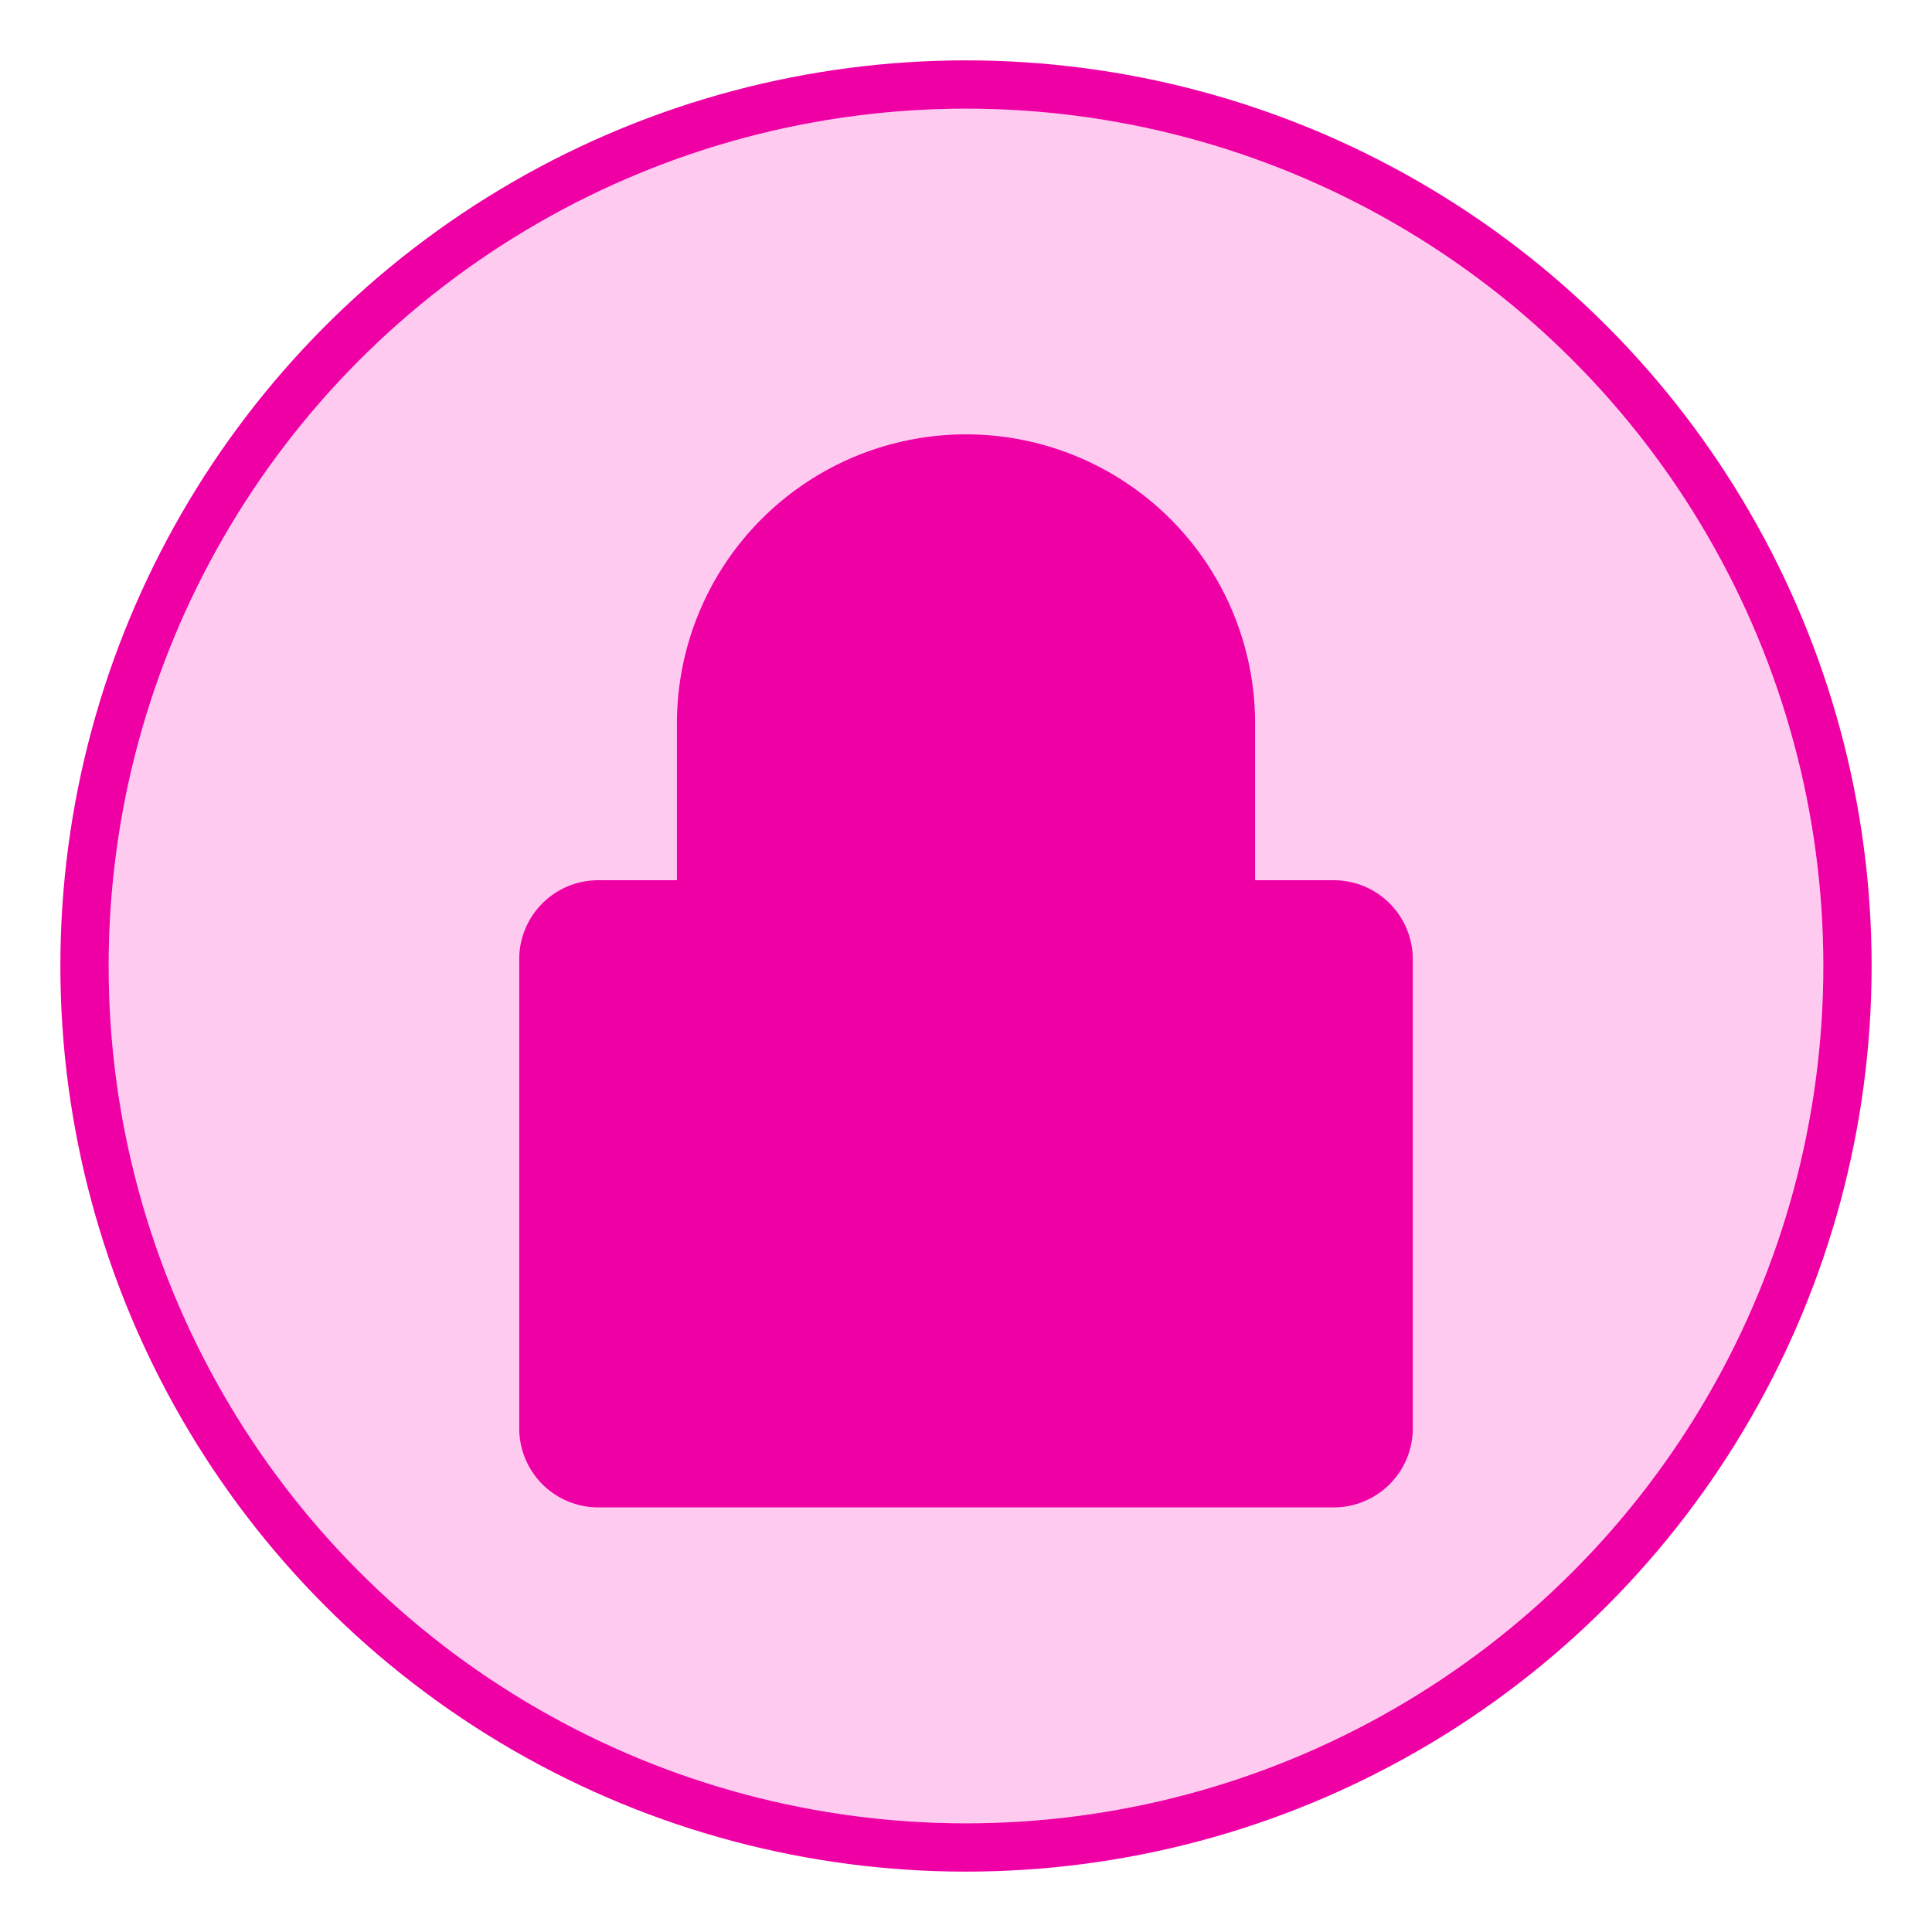 <svg xmlns="http://www.w3.org/2000/svg" xmlns:xlink="http://www.w3.org/1999/xlink" width="160" height="160" viewBox="0 0 160 160">
  <defs>
    <clipPath id="clip-path">
      <circle id="Oval" cx="71" cy="71" r="71" transform="translate(0 0.082)" fill="#ffcaef" stroke="#ef00a5" stroke-miterlimit="10" stroke-width="4"/>
    </clipPath>
    <clipPath id="clip-reestablecer-acceso">
      <rect width="160" height="160"/>
    </clipPath>
  </defs>
  <g id="reestablecer-acceso" clip-path="url(#clip-reestablecer-acceso)">
    <g id="Group_8" data-name="Group 8" transform="translate(9 8.918)">
      <g id="Oval-2" data-name="Oval" transform="translate(0 0.082)" fill="#ffcaef" stroke="#ef00a5" stroke-miterlimit="10" stroke-width="4">
        <circle cx="71" cy="71" r="71" stroke="none"/>
        <circle cx="71" cy="71" r="73" fill="none"/>
      </g>
      <g id="Group_8-2" data-name="Group 8" clip-path="url(#clip-path)">
        <g id="noun_Lock_771677" transform="translate(34 26.878)">
          <g id="Group" transform="translate(0 0.122)">
            <path id="Shape" d="M6.53,88.727A6.545,6.545,0,0,1,0,82.235V43.282a6.545,6.545,0,0,1,6.53-6.493h6.53V23.805a23.941,23.941,0,0,1,47.882,0V36.789H67.47A6.545,6.545,0,0,1,74,43.282V82.235a6.545,6.545,0,0,1-6.53,6.493Z" transform="translate(0 0.19)" fill="#ef00a5"/>
          </g>
        </g>
      </g>
    </g>
  </g>
</svg>
